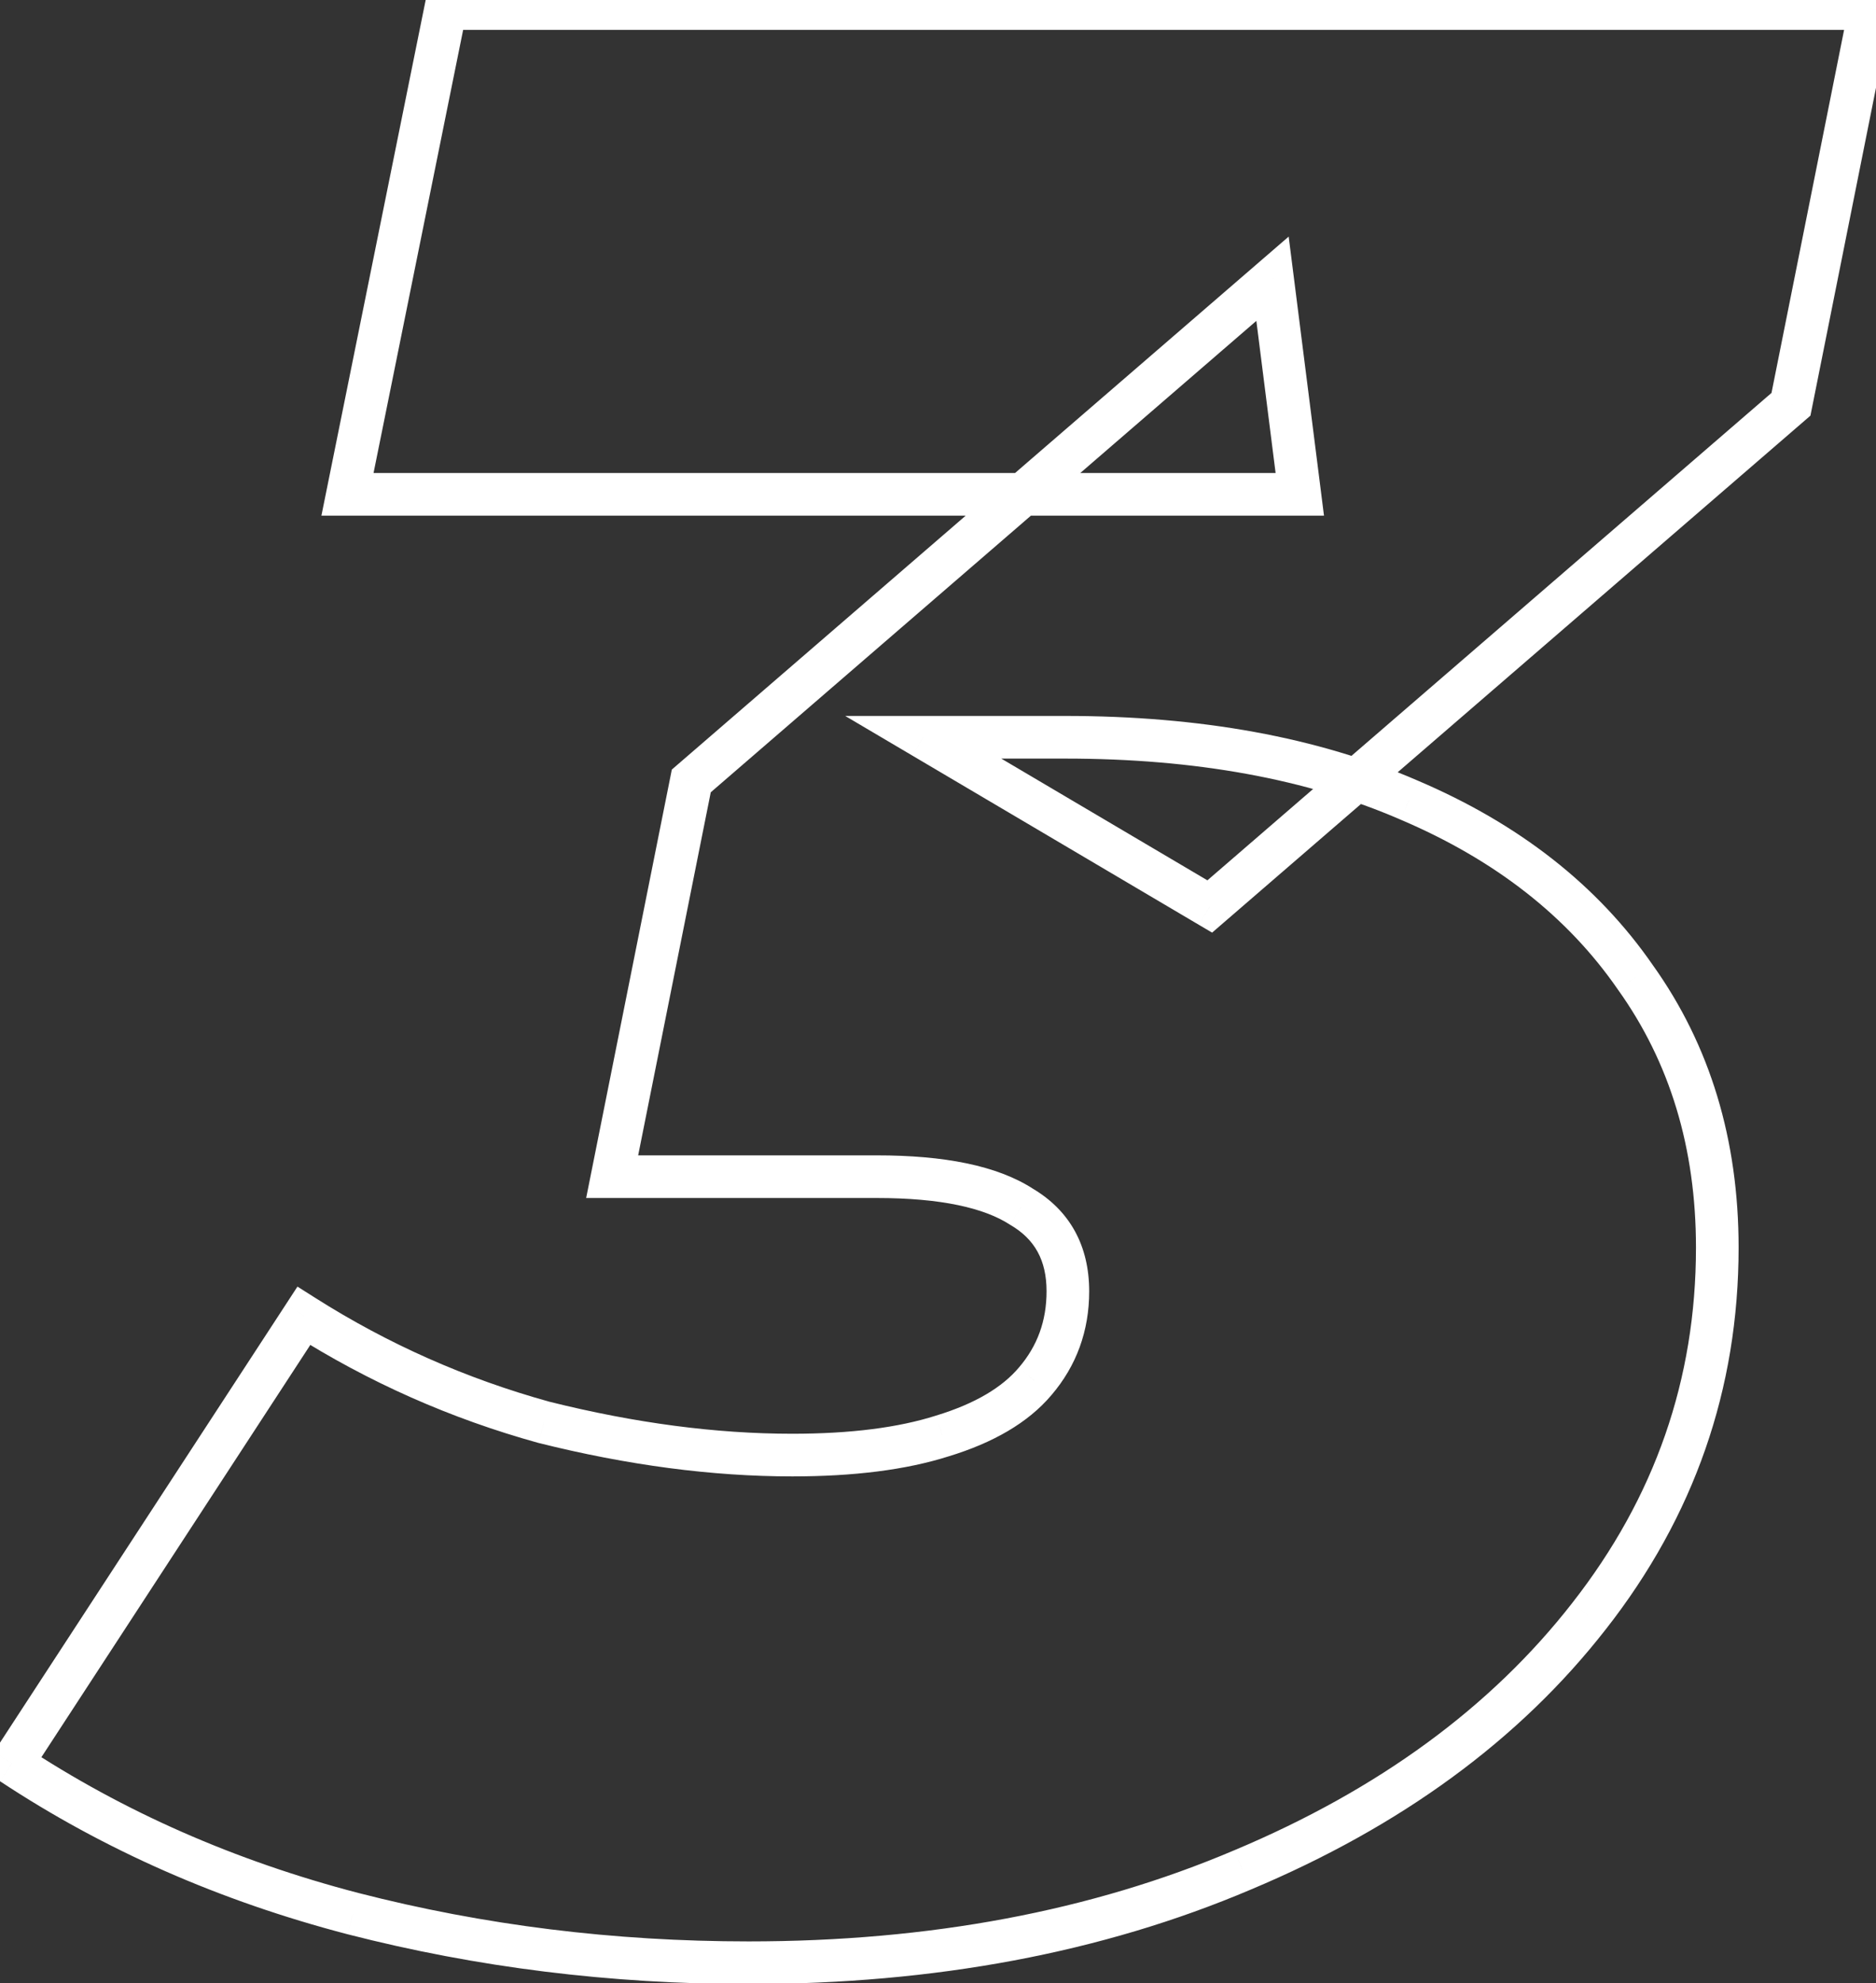 <svg width="88" height="93" viewBox="0 0 88 93" fill="none" xmlns="http://www.w3.org/2000/svg">
<rect x="0" y="0" width="88" height="93" fill="#333333" stroke="none"/>
<path d="M16.555 89.744L16.303 90.712L16.306 90.713L16.555 89.744ZM0.555 82.704L-0.282 82.158L-0.825 82.99L0.004 83.538L0.555 82.704ZM14.252 61.712L14.787 60.867L13.953 60.339L13.414 61.166L14.252 61.712ZM25.515 66.704L25.249 67.668L25.261 67.671L25.273 67.674L25.515 66.704ZM44.203 67.344L43.912 66.387L43.9 66.391L44.203 67.344ZM48.556 64.784L47.796 64.133L47.792 64.138L48.556 64.784ZM47.916 56.592L47.372 57.432L47.39 57.443L47.408 57.454L47.916 56.592ZM28.715 55.184L27.735 54.988L27.496 56.184H28.715V55.184ZM32.428 36.624L31.774 35.867L31.514 36.092L31.447 36.428L32.428 36.624ZM59.691 13.072L60.684 12.946L60.449 11.096L59.038 12.315L59.691 13.072ZM60.971 23.184V24.184H62.106L61.964 23.058L60.971 23.184ZM16.299 23.184L15.319 22.986L15.077 24.184H16.299V23.184ZM20.907 0.4V-0.6H20.09L19.927 0.202L20.907 0.4ZM87.724 0.4L88.704 0.596L88.943 -0.6H87.724V0.4ZM84.011 18.96L84.665 19.717L84.925 19.492L84.992 19.156L84.011 18.96ZM56.748 42.512L56.239 43.373L56.858 43.738L57.401 43.269L56.748 42.512ZM43.307 34.576V33.576H39.647L42.799 35.437L43.307 34.576ZM66.091 37.52L65.693 38.437L65.7 38.44L66.091 37.52ZM76.716 45.84L75.893 46.408L75.897 46.415L75.902 46.421L76.716 45.84ZM74.54 75.792L73.752 75.175L73.751 75.177L74.54 75.792ZM58.283 87.696L57.897 86.774L57.892 86.776L58.283 87.696ZM35.115 91.048C28.796 91.048 22.694 90.29 16.805 88.775L16.306 90.713C22.364 92.27 28.635 93.048 35.115 93.048V91.048ZM16.808 88.776C11.02 87.266 5.788 84.963 1.107 81.87L0.004 83.538C4.88 86.76 10.316 89.15 16.303 90.712L16.808 88.776ZM1.393 83.25L15.089 62.258L13.414 61.166L-0.282 82.158L1.393 83.25ZM13.716 62.556C17.298 64.828 21.144 66.532 25.249 67.668L25.782 65.74C21.866 64.657 18.202 63.033 14.787 60.867L13.716 62.556ZM25.273 67.674C29.437 68.715 33.401 69.24 37.163 69.24V67.24C33.587 67.24 29.786 66.741 25.758 65.734L25.273 67.674ZM37.163 69.24C40.042 69.24 42.499 68.936 44.507 68.297L43.9 66.391C42.153 66.947 39.917 67.24 37.163 67.24V69.24ZM44.495 68.301C46.569 67.669 48.215 66.735 49.319 65.43L47.792 64.138C47.019 65.052 45.764 65.824 43.912 66.387L44.495 68.301ZM49.315 65.435C50.499 64.053 51.092 62.412 51.092 60.56H49.092C49.092 61.951 48.66 63.126 47.796 64.133L49.315 65.435ZM51.092 60.56C51.092 58.442 50.202 56.777 48.422 55.73L47.408 57.454C48.53 58.114 49.092 59.094 49.092 60.56H51.092ZM48.459 55.752C46.764 54.656 44.266 54.184 41.132 54.184V56.184C44.141 56.184 46.166 56.651 47.372 57.432L48.459 55.752ZM41.132 54.184H28.715V56.184H41.132V54.184ZM29.696 55.38L33.408 36.82L31.447 36.428L27.735 54.988L29.696 55.38ZM33.081 37.381L60.345 13.829L59.038 12.315L31.774 35.867L33.081 37.381ZM58.699 13.198L59.979 23.31L61.964 23.058L60.684 12.946L58.699 13.198ZM60.971 22.184H16.299V24.184H60.971V22.184ZM17.28 23.382L21.888 0.598L19.927 0.202L15.319 22.986L17.28 23.382ZM20.907 1.4H87.724V-0.6H20.907V1.4ZM86.743 0.204L83.031 18.764L84.992 19.156L88.704 0.596L86.743 0.204ZM83.358 18.203L56.094 41.755L57.401 43.269L84.665 19.717L83.358 18.203ZM57.256 41.651L43.816 33.715L42.799 35.437L56.239 43.373L57.256 41.651ZM43.307 35.576H49.964V33.576H43.307V35.576ZM49.964 35.576C56.091 35.576 61.325 36.541 65.693 38.437L66.49 36.603C61.813 34.573 56.295 33.576 49.964 33.576V35.576ZM65.7 38.44C70.16 40.34 73.541 43.002 75.893 46.408L77.538 45.272C74.941 41.51 71.239 38.625 66.483 36.6L65.7 38.44ZM75.902 46.421C78.328 49.818 79.555 53.834 79.555 58.512H81.555C81.555 53.462 80.223 49.03 77.529 45.259L75.902 46.421ZM79.555 58.512C79.555 64.684 77.627 70.228 73.752 75.175L75.327 76.409C79.473 71.116 81.555 65.139 81.555 58.512H79.555ZM73.751 75.177C69.948 80.055 64.678 83.927 57.897 86.774L58.67 88.618C65.713 85.662 71.28 81.599 75.328 76.407L73.751 75.177ZM57.892 86.776C51.208 89.617 43.621 91.048 35.115 91.048V93.048C43.847 93.048 51.706 91.578 58.675 88.616L57.892 86.776Z" fill="white"/>
</svg>
